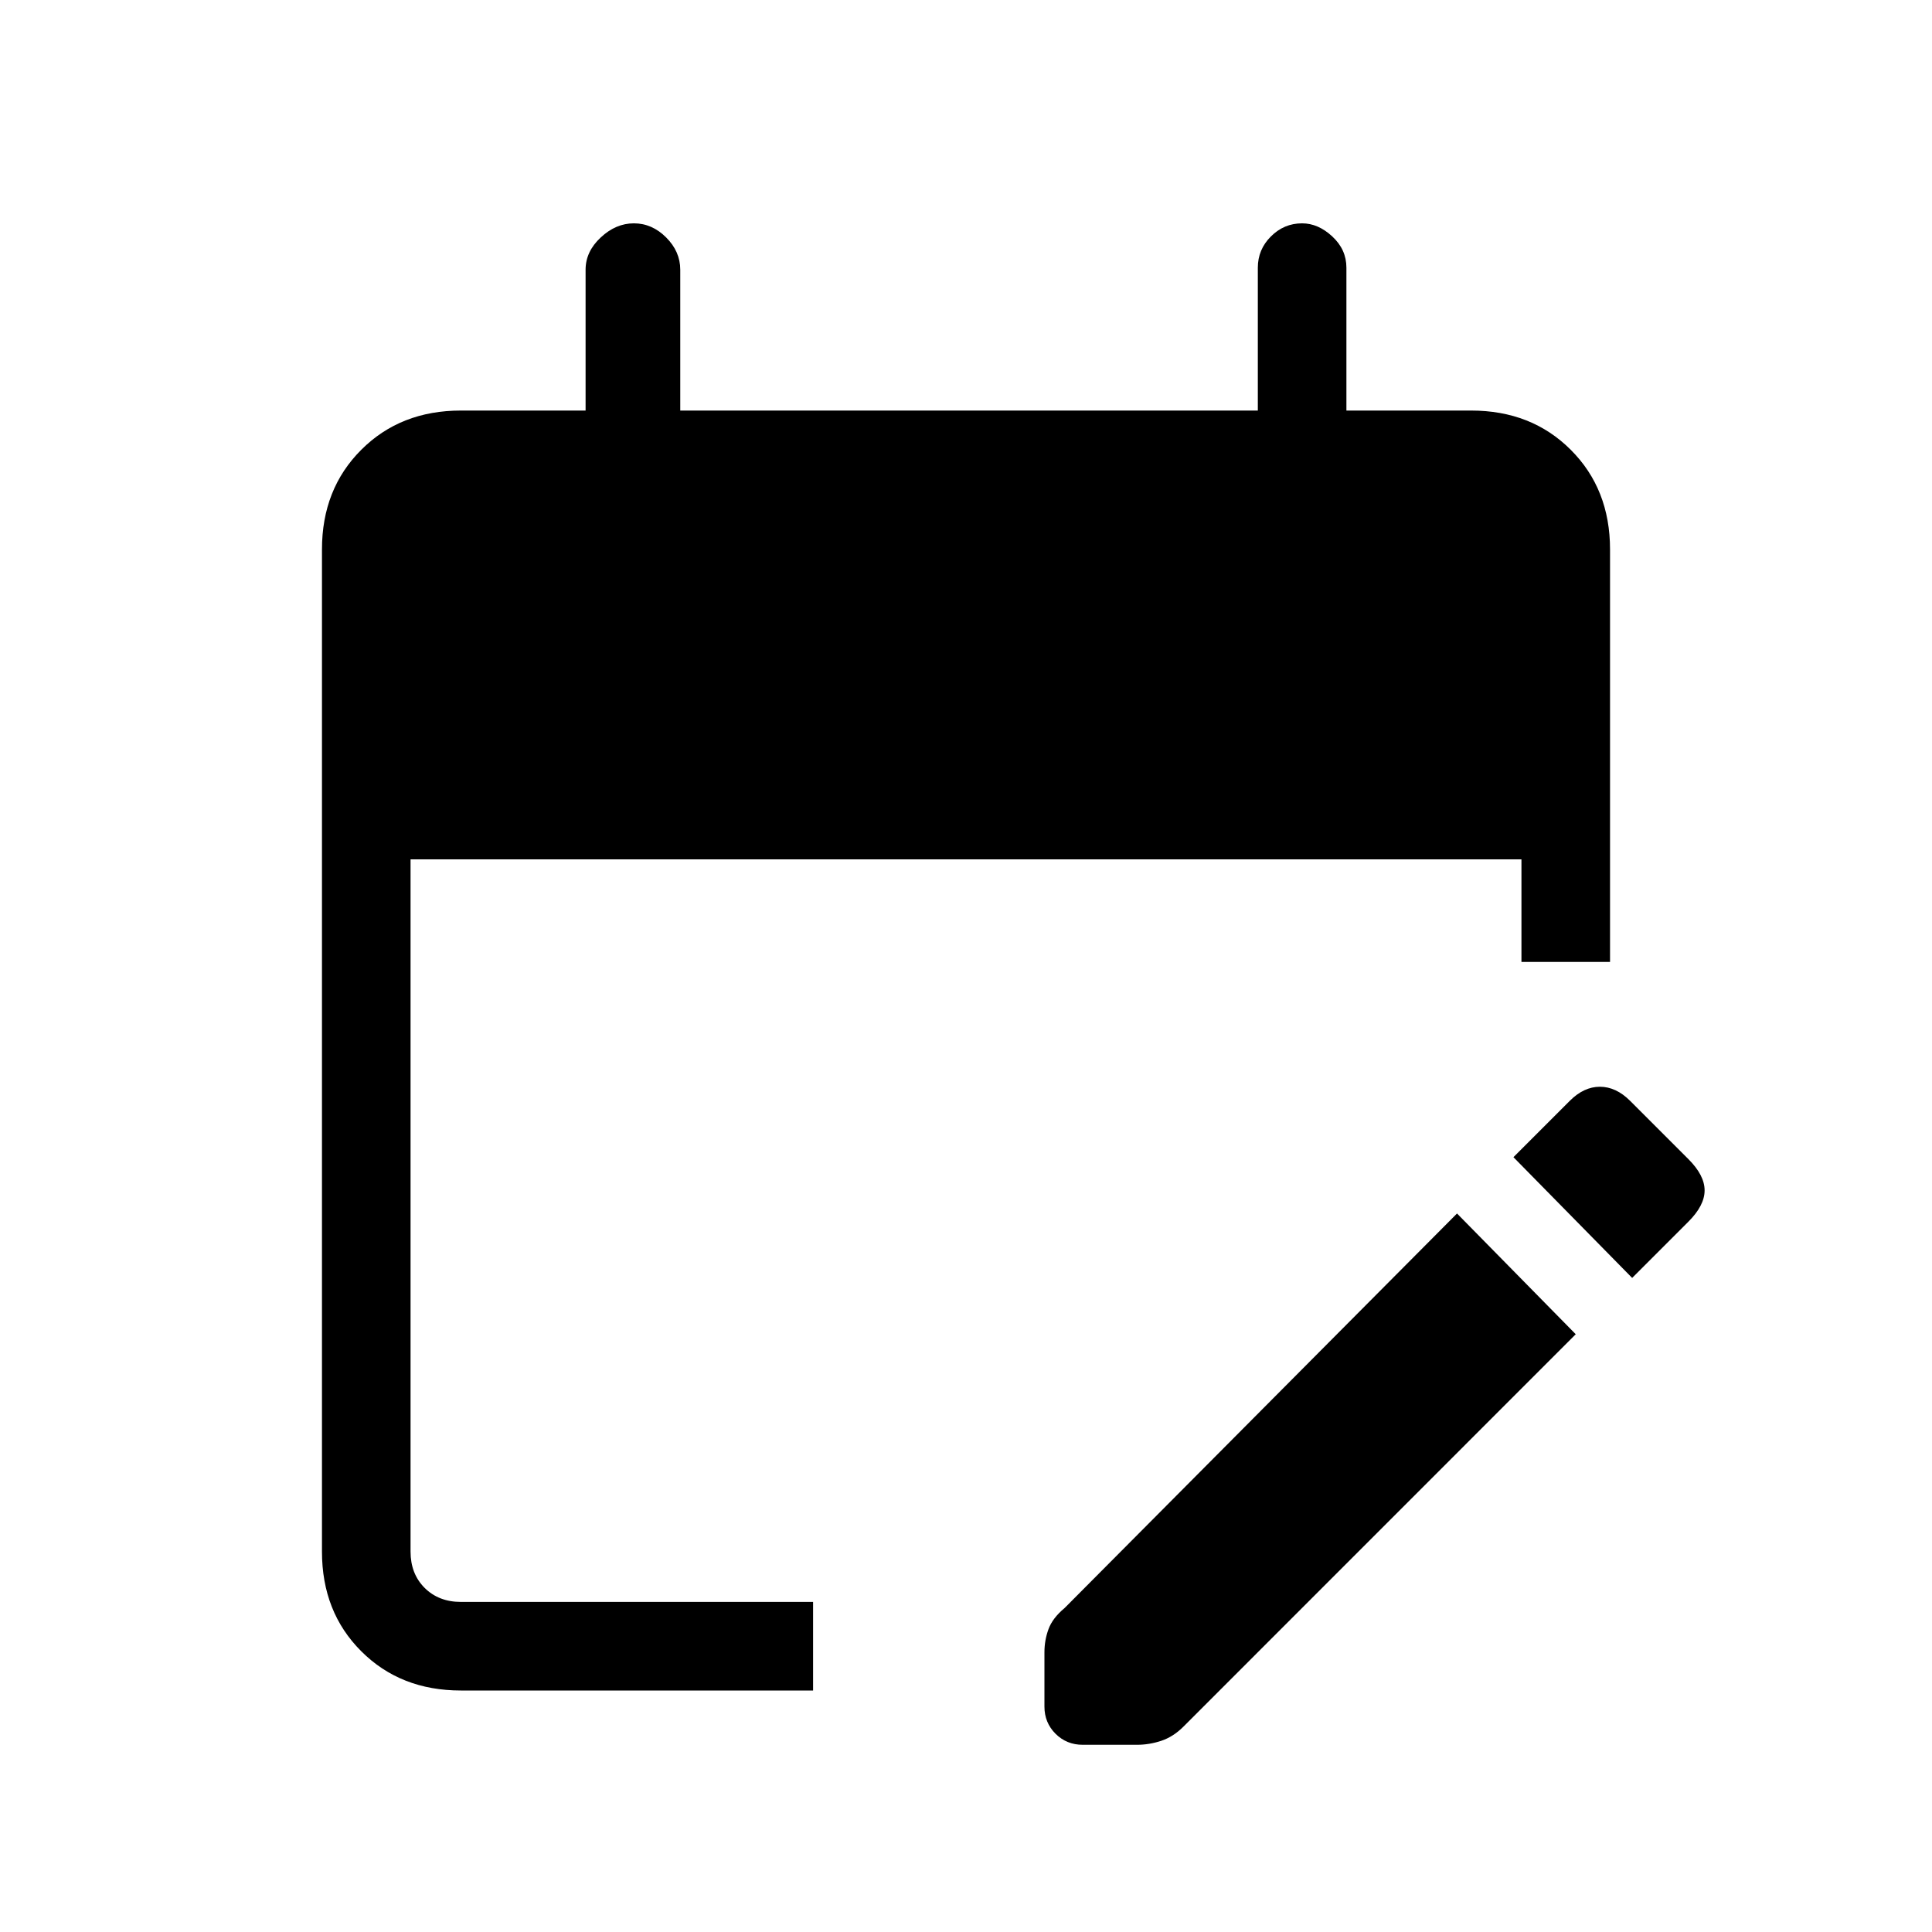 <svg xmlns="http://www.w3.org/2000/svg" height="20" width="20"><path d="M4.771 17.5q-.625 0-1.031-.406-.407-.406-.407-1.032V5.688q0-.626.407-1.032.406-.406 1.031-.406h1.291V2.792q0-.188.157-.334.156-.146.343-.146.188 0 .334.146.146.146.146.334V4.25h5.979V2.771q0-.188.135-.323.136-.136.323-.136.167 0 .313.136.146.135.146.323V4.25h1.291q.625 0 1.031.406.407.406.407 1.032v4.27h-.917V8.896H4.25v7.166q0 .23.146.376.146.145.375.145h3.646v.917Zm12.125-4.271-1.229-1.25.583-.583q.146-.146.312-.146.167 0 .313.146l.604.604q.167.167.167.323t-.167.323Zm-6.084 4.438v-.563q0-.125.042-.239.042-.115.167-.219l4.062-4.084 1.229 1.25-4.062 4.063q-.104.104-.229.146-.125.041-.25.041h-.563q-.166 0-.281-.114-.115-.115-.115-.281Z"/></svg>